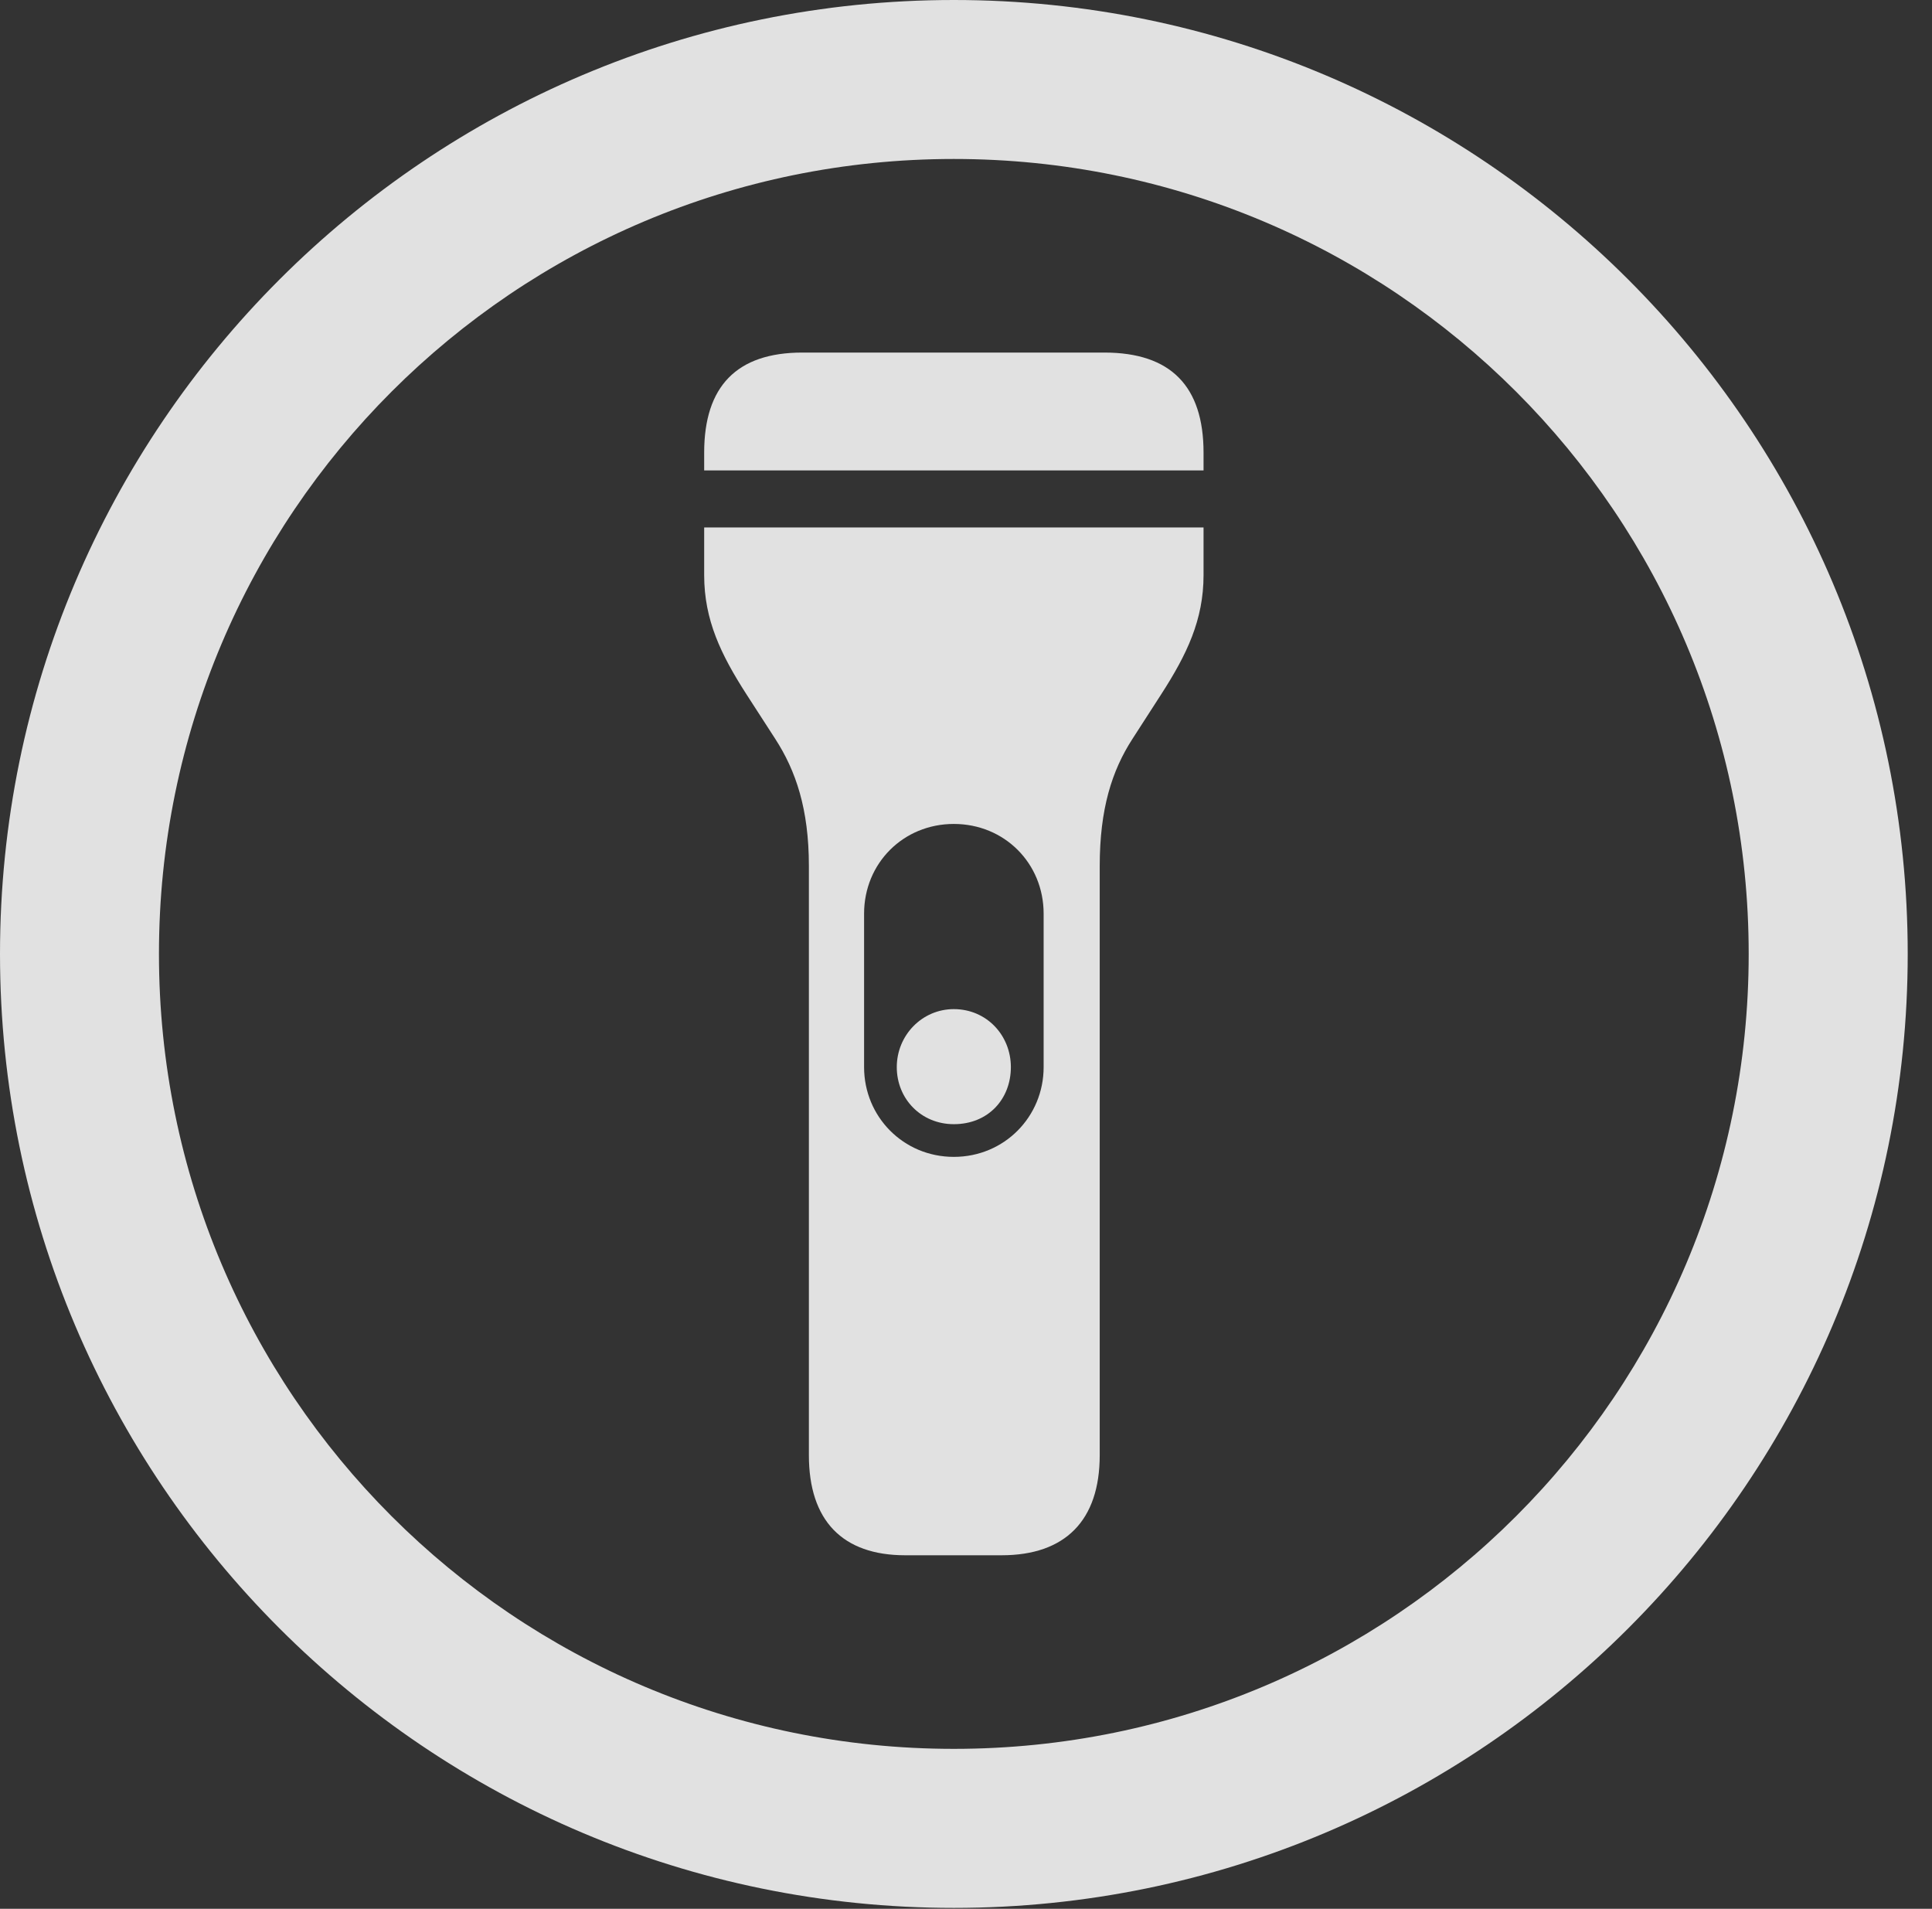 <?xml version="1.0" encoding="UTF-8"?>
<!--Generator: Apple Native CoreSVG 326-->
<!DOCTYPE svg
PUBLIC "-//W3C//DTD SVG 1.1//EN"
       "http://www.w3.org/Graphics/SVG/1.1/DTD/svg11.dtd">
<svg version="1.1" xmlns="http://www.w3.org/2000/svg" xmlns:xlink="http://www.w3.org/1999/xlink" viewBox="0 0 28.246 27.904">
 <rect x="0" y="0" width="28.246" height="27.904" fill="#333333" stroke="none"/>
 <g>
  <rect height="27.904" opacity="0" width="28.246" x="0" y="0"/>
  <path d="M13.945 27.891C21.643 27.891 27.891 21.643 27.891 13.945C27.891 6.248 21.643 0 13.945 0C6.248 0 0 6.248 0 13.945C0 21.643 6.248 27.891 13.945 27.891ZM13.945 25.566C7.52 25.566 2.324 20.371 2.324 13.945C2.324 7.52 7.52 2.324 13.945 2.324C20.371 2.324 25.566 7.52 25.566 13.945C25.566 20.371 20.371 25.566 13.945 25.566Z" fill="white" fill-opacity="0.85"/>
  <path d="M10.295 6.877L17.596 6.877L17.596 6.617C17.596 5.646 17.117 5.154 16.146 5.154L11.73 5.154C10.773 5.154 10.295 5.646 10.295 6.617ZM13.234 22.736L14.643 22.736C15.572 22.736 16.078 22.23 16.078 21.273L16.078 12.66C16.078 11.826 16.256 11.266 16.557 10.801L16.98 10.145C17.35 9.57 17.596 9.064 17.596 8.408L17.596 7.711L10.295 7.711L10.295 8.408C10.295 9.064 10.541 9.57 10.91 10.145L11.334 10.801C11.635 11.266 11.826 11.826 11.826 12.66L11.826 21.273C11.826 22.23 12.318 22.736 13.234 22.736ZM12.633 13.357C12.633 12.619 13.207 12.045 13.945 12.045C14.684 12.045 15.258 12.619 15.258 13.357L15.258 15.6C15.258 16.324 14.684 16.912 13.945 16.912C13.207 16.912 12.633 16.324 12.633 15.6ZM13.945 16.434C14.451 16.434 14.779 16.064 14.779 15.6C14.779 15.135 14.424 14.752 13.945 14.752C13.48 14.752 13.111 15.135 13.111 15.6C13.111 16.064 13.467 16.434 13.945 16.434Z" fill="white" fill-opacity="0.85"/>
 </g>
</svg>

